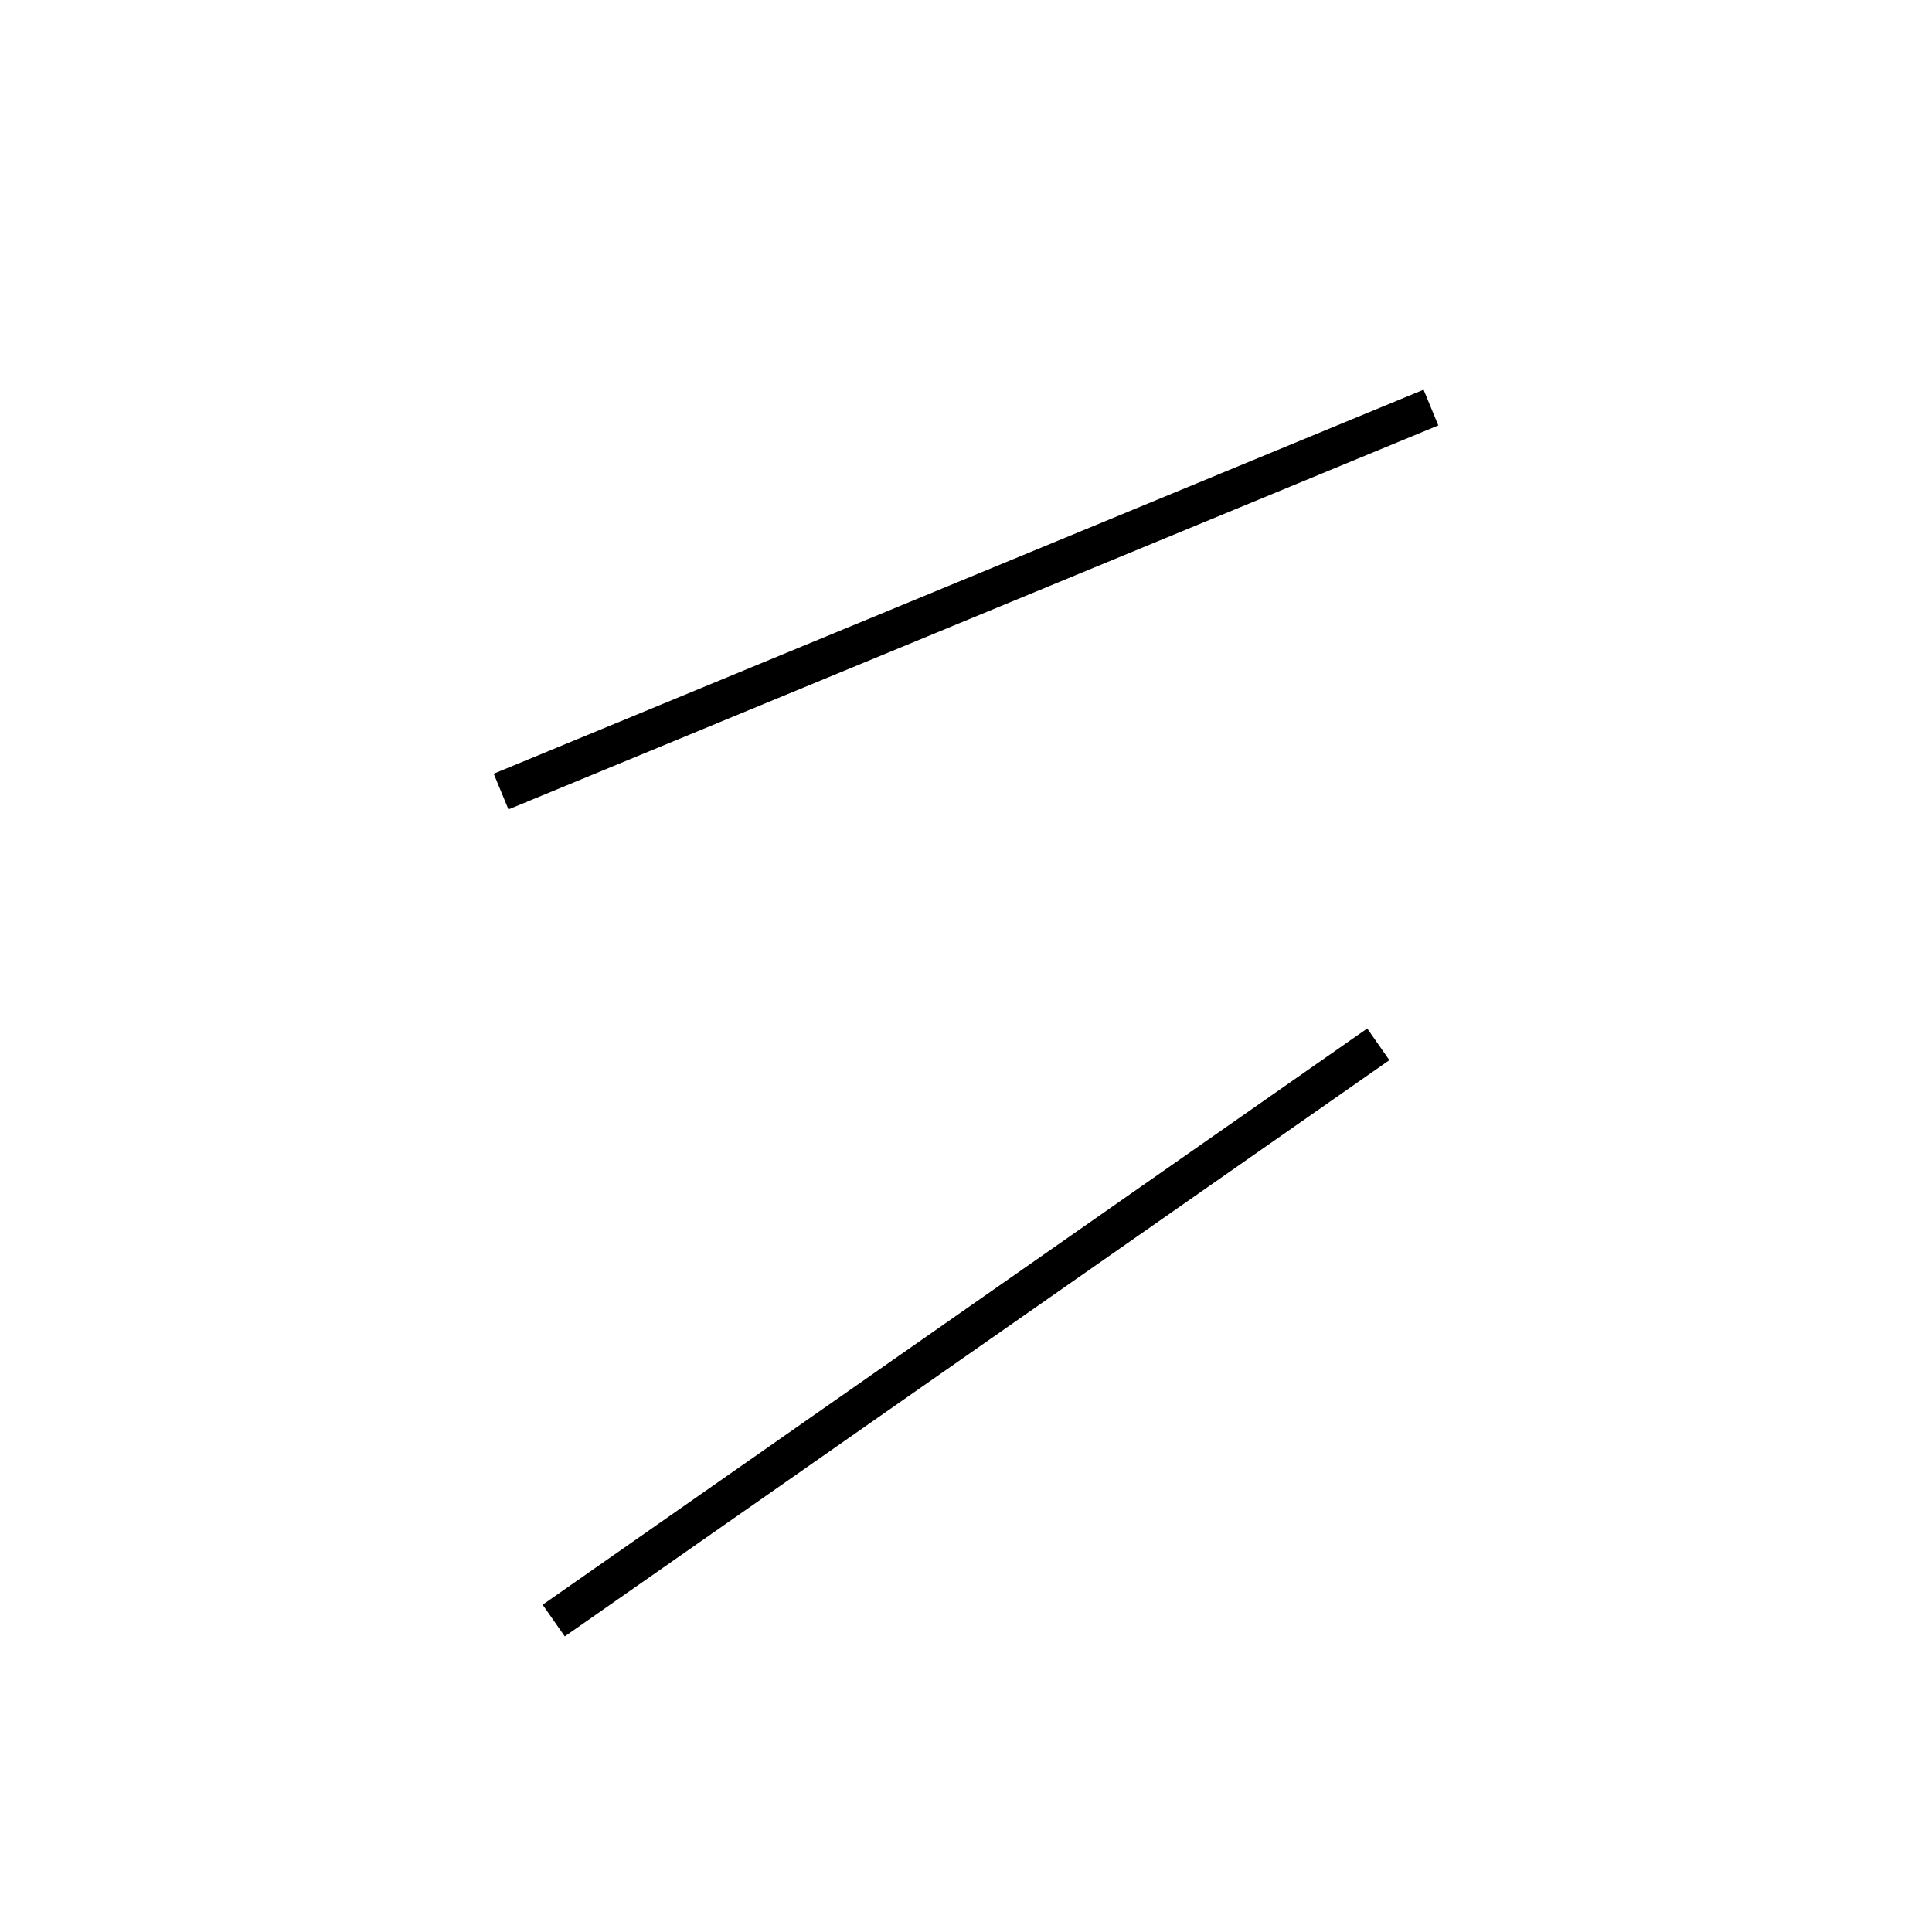 <!-- Este archivo es creado automaticamente por el generador de contenido del programa contornos version 1.1. Este elementos es el numero 246 de la serie 100 -->
<svg xmlns="http://www.w3.org/2000/svg" height="100" width="100">
<line x1="71.341" y1="54.053" x2="28.659" y2="83.88" stroke-width="2" stroke="black" />
<line x1="25.935" y1="40.971" x2="74.065" y2="21.096" stroke-width="2" stroke="black" />
</svg>
